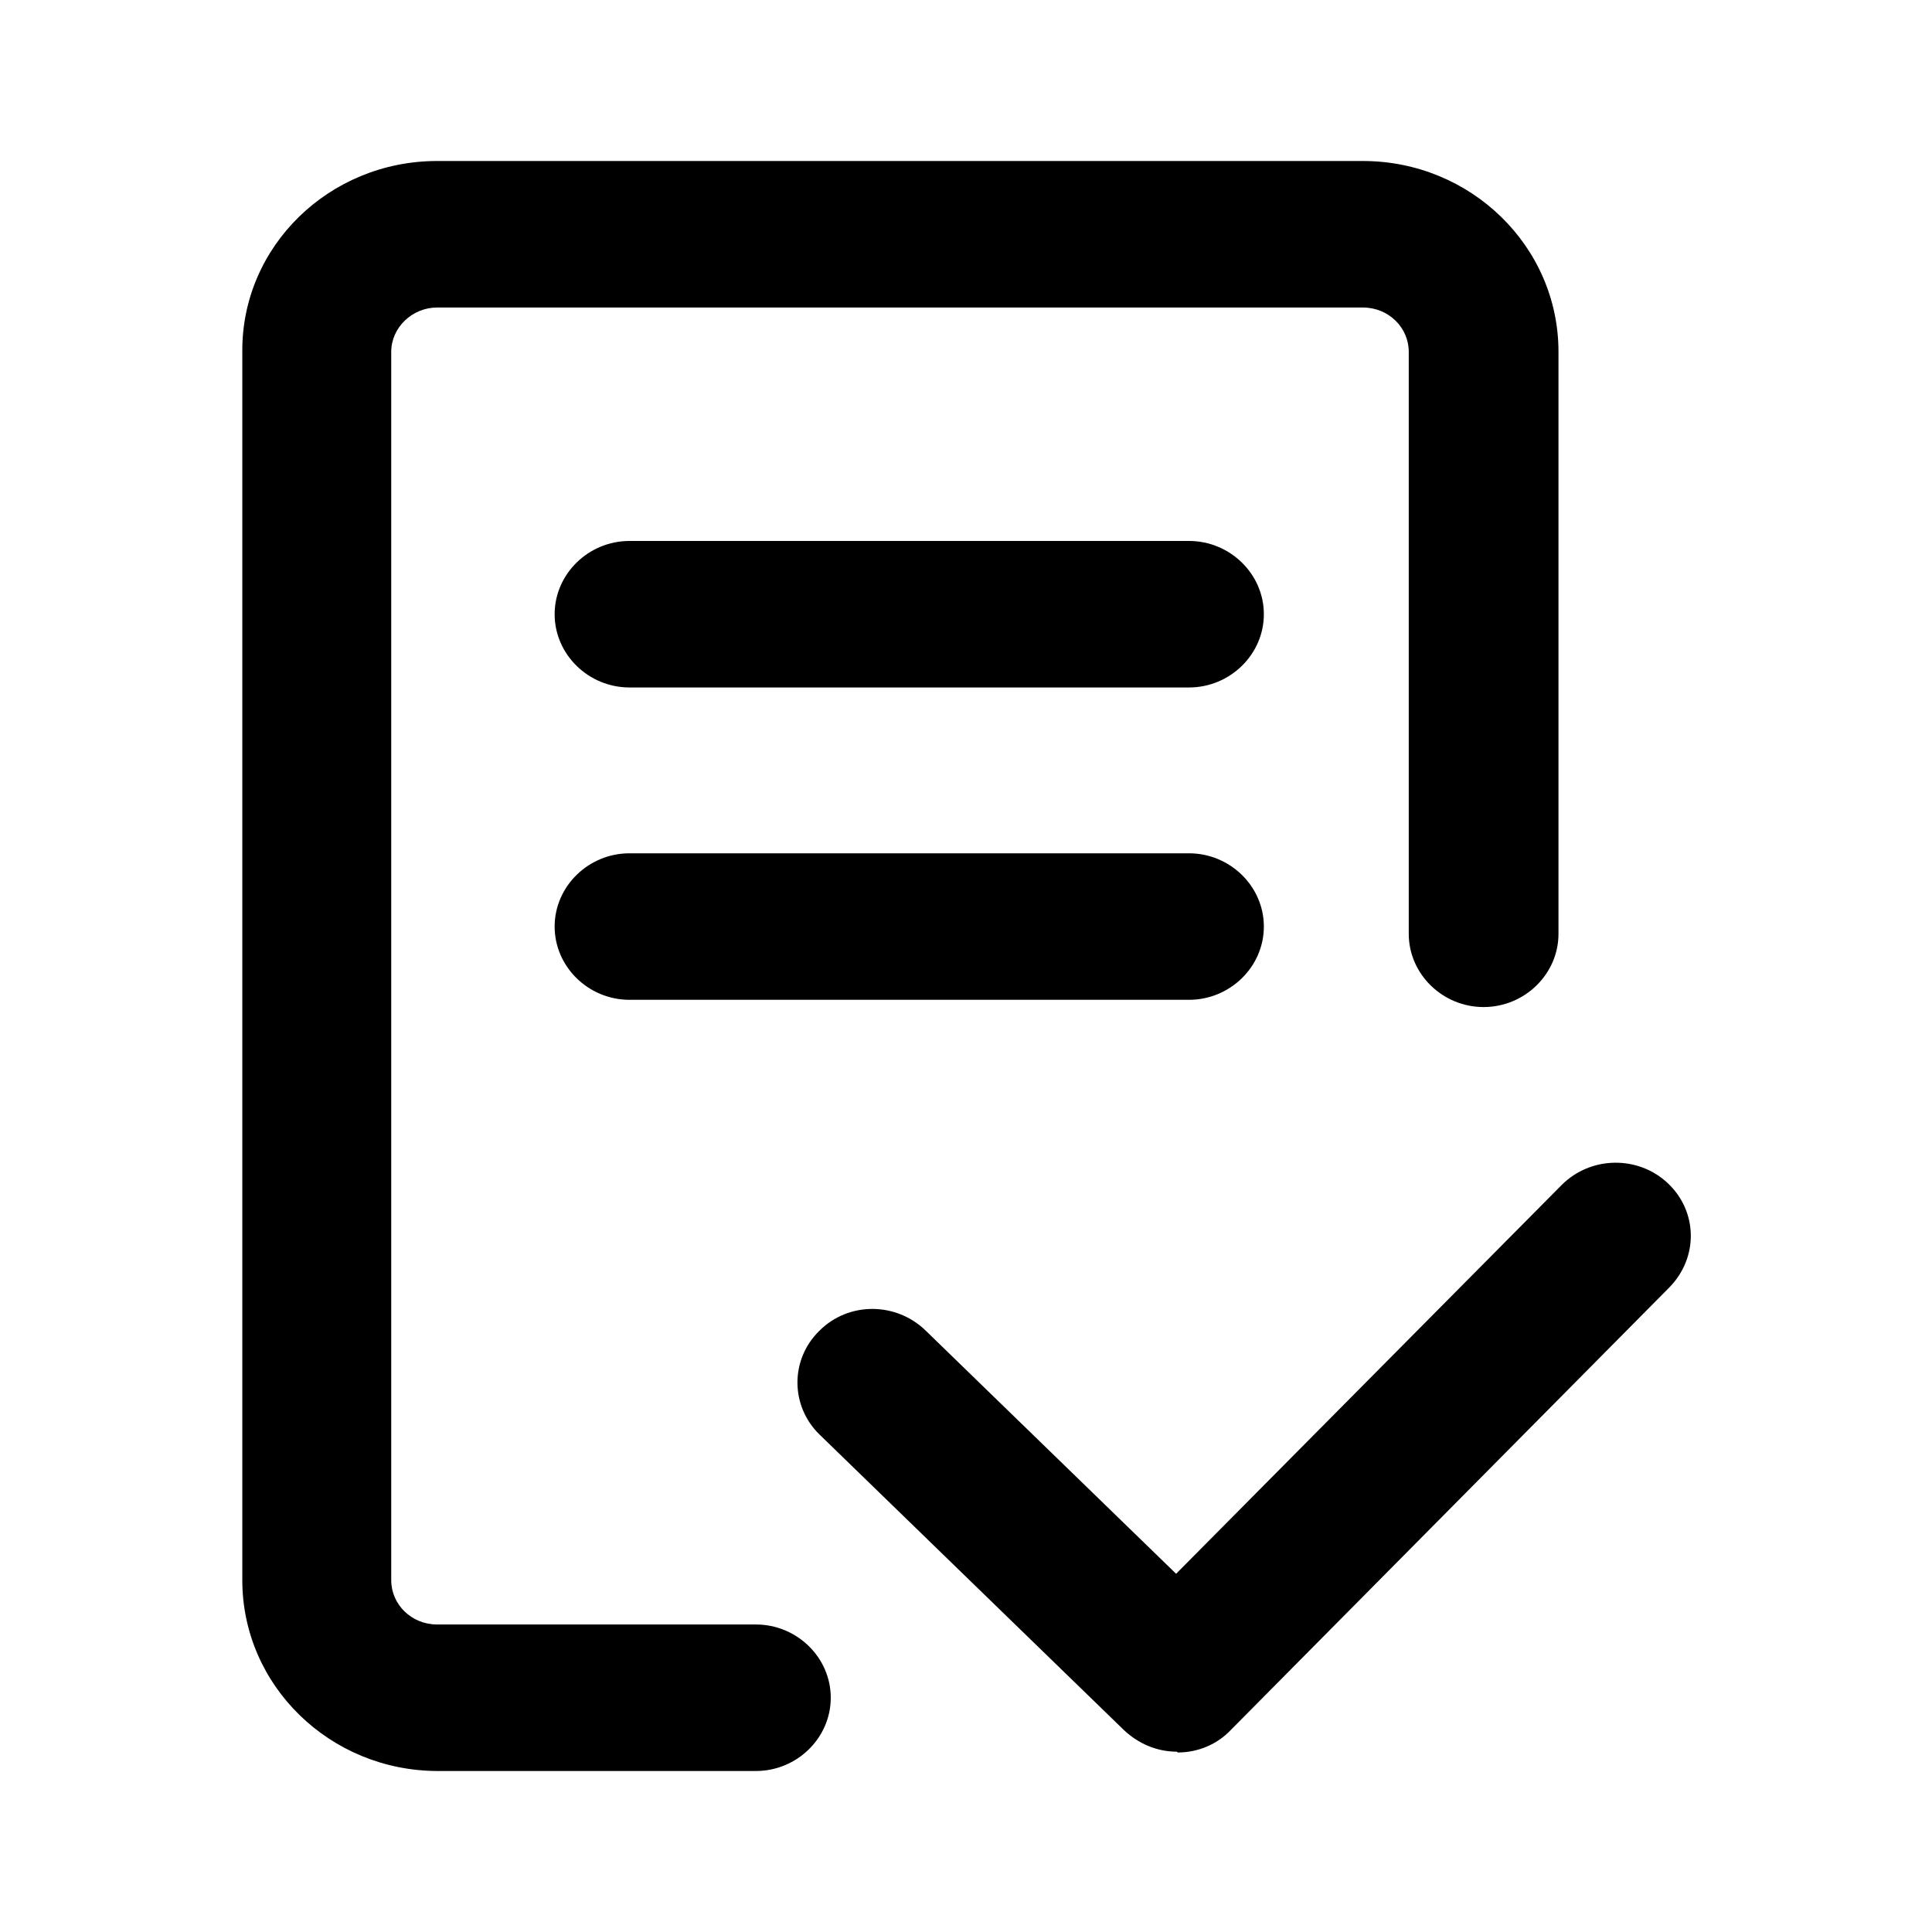 <svg width="24" height="24" viewBox="0 0 24 24" fill="none" xmlns="http://www.w3.org/2000/svg">
<path fill-rule="evenodd" clip-rule="evenodd" d="M5.44 22H9.39C9.9 22 10.32 21.59 10.32 21.09C10.32 20.59 9.9 20.18 9.39 20.18H5.43C5.11 20.18 4.86 19.93 4.86 19.63V4.37C4.86 4.07 5.12 3.82 5.43 3.82H16.93C17.25 3.82 17.5 4.07 17.5 4.37V11.6C17.5 12.1 17.92 12.51 18.43 12.51C18.94 12.51 19.36 12.1 19.36 11.6V4.37C19.36 3.06 18.27 2 16.93 2H5.43C4.09 2 3 3.06 3.01 4.37V19.63C3.01 20.94 4.1 22 5.44 22ZM13.96 21.49C14.14 21.66 14.37 21.76 14.62 21.76L14.63 21.77C14.88 21.77 15.12 21.67 15.29 21.49L20.74 15.99C21.1 15.62 21.09 15.05 20.72 14.7C20.35 14.35 19.76 14.36 19.4 14.72L14.61 19.55L11.5 16.53C11.13 16.17 10.54 16.17 10.18 16.53C9.81 16.89 9.82 17.47 10.18 17.82L13.96 21.49ZM14.77 8.54H7.82C7.31 8.54 6.89 8.13 6.89 7.63C6.89 7.13 7.31 6.72 7.82 6.72H14.77C15.28 6.72 15.7 7.13 15.7 7.63C15.7 8.13 15.28 8.54 14.77 8.54ZM7.82 12.42H14.77C15.28 12.42 15.7 12.01 15.7 11.51C15.7 11.01 15.28 10.6 14.77 10.6H7.82C7.31 10.6 6.89 11.01 6.89 11.51C6.89 12.01 7.31 12.42 7.82 12.42Z" fill="black"/>
</svg>
